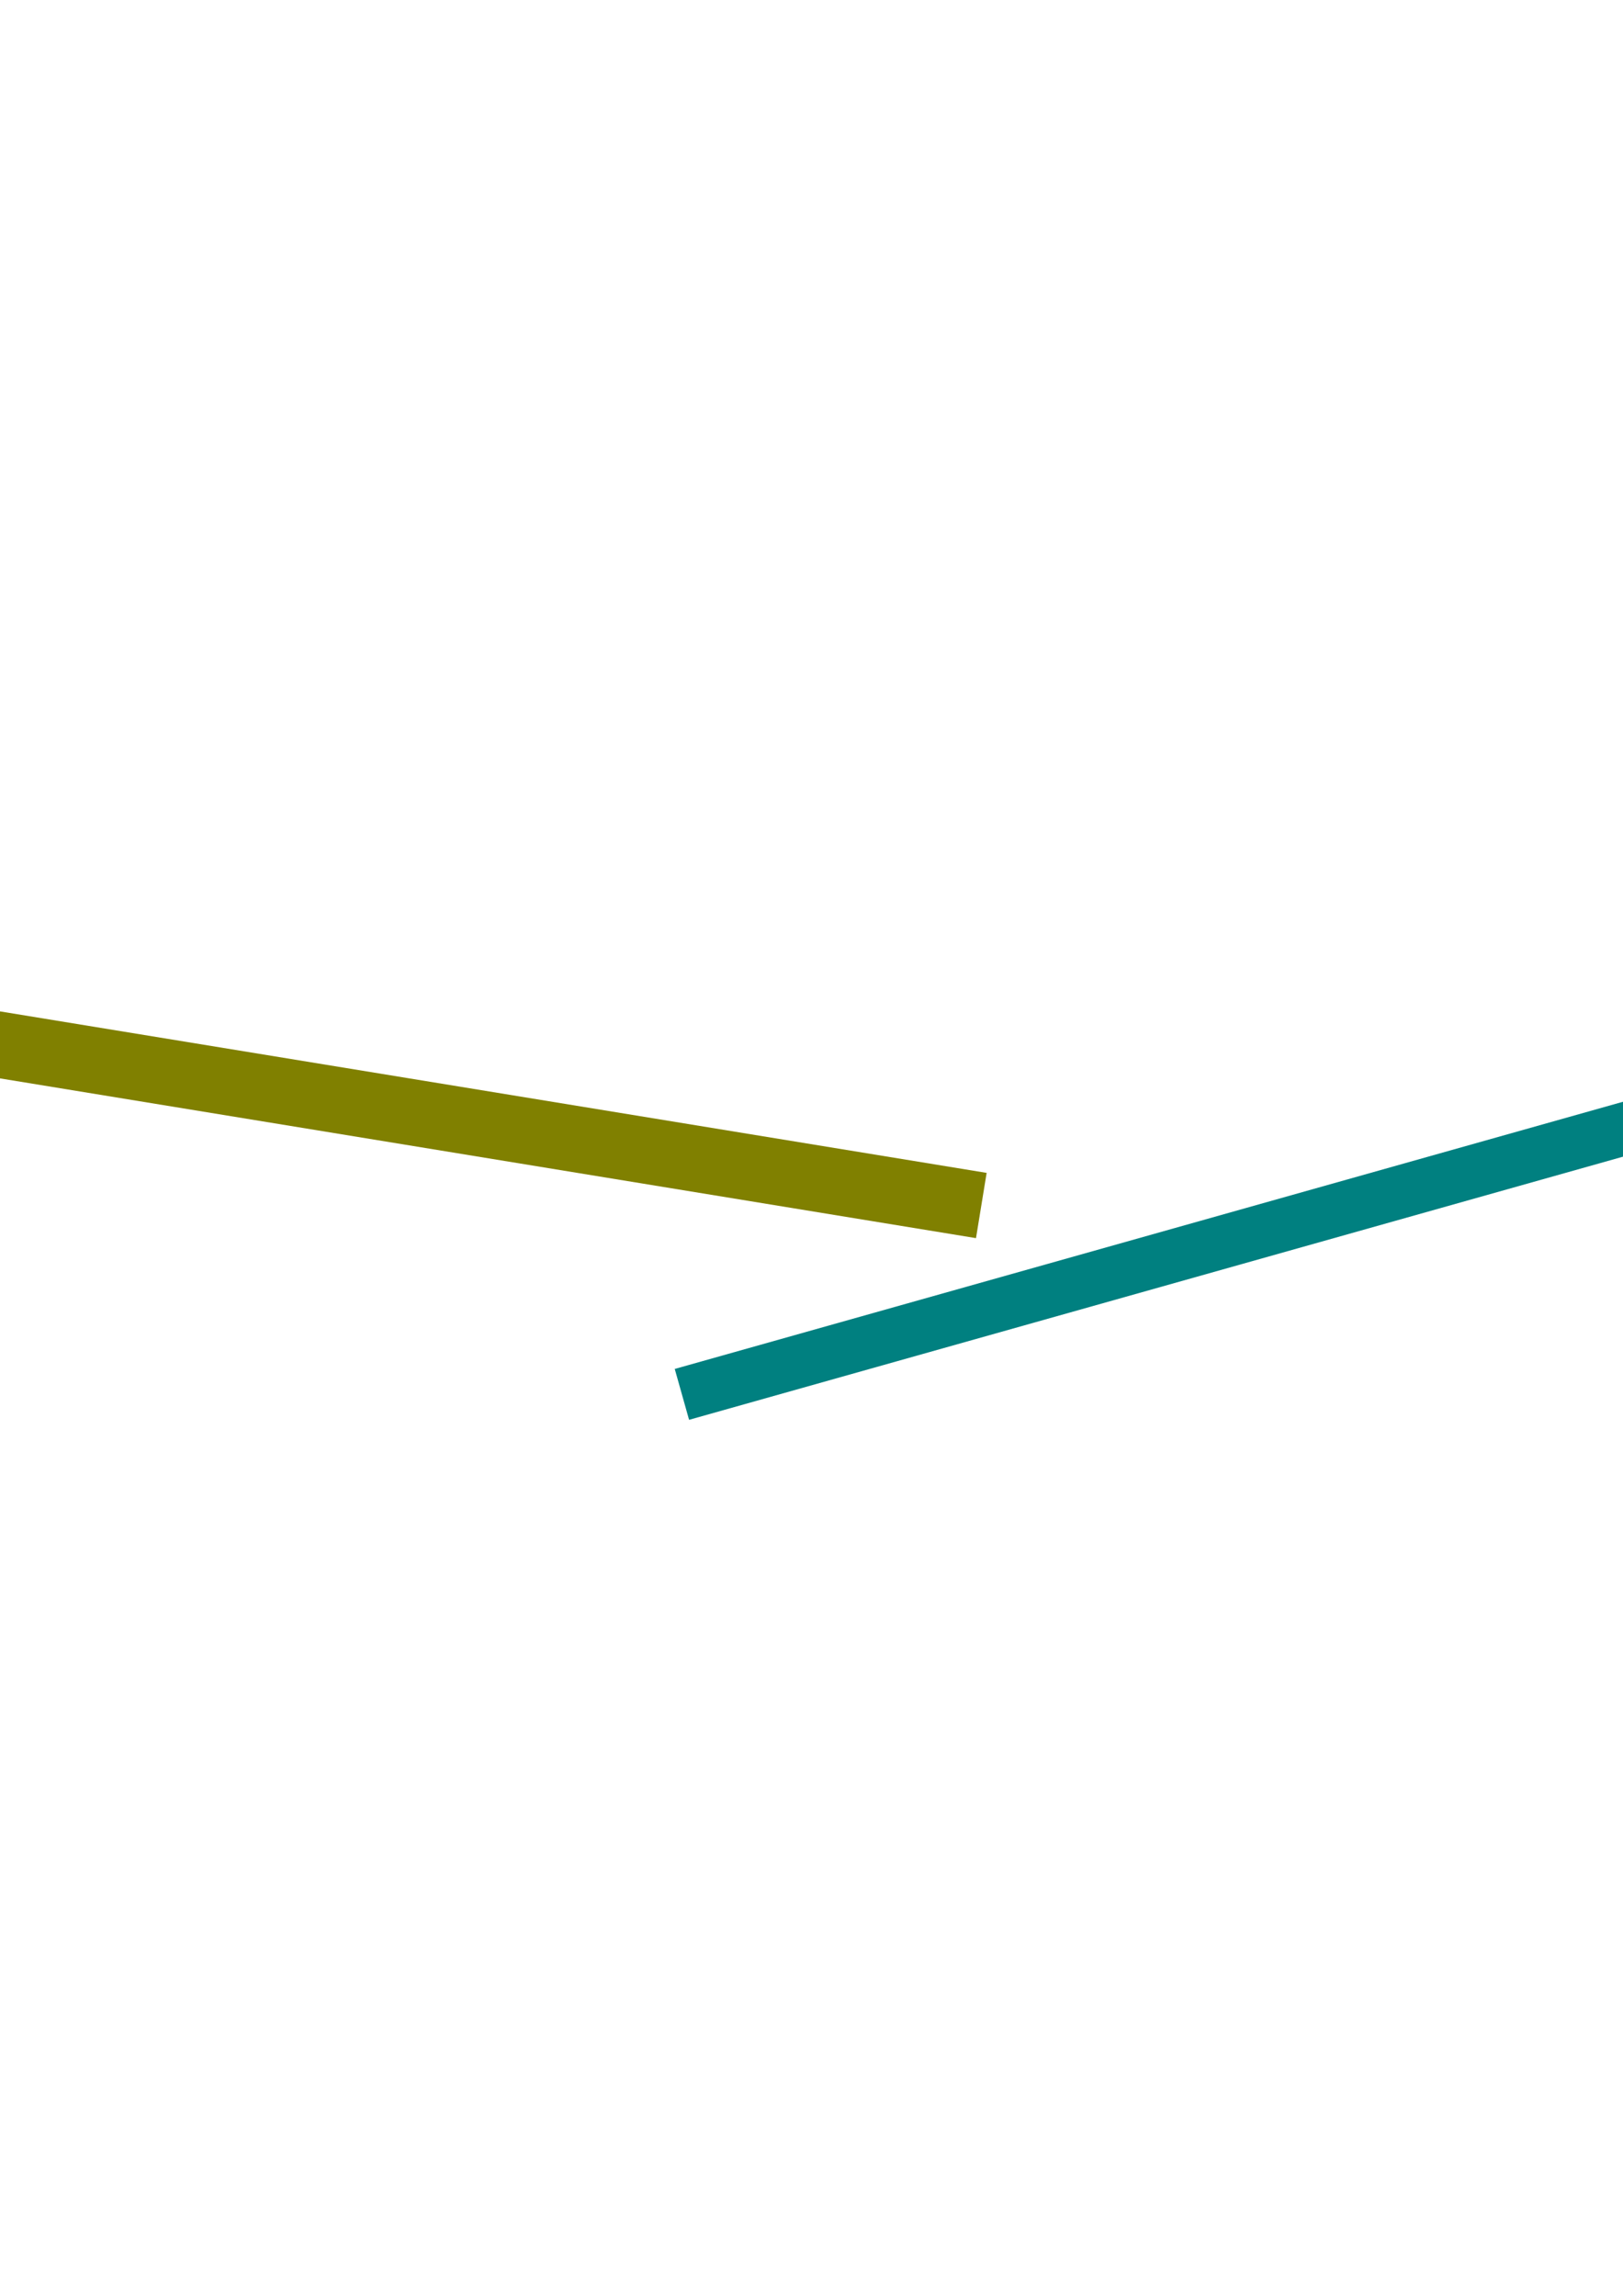 <?xml version="1.0" encoding="UTF-8" standalone="no"?>
<!-- Created with Inkscape (http://www.inkscape.org/) -->

<svg
   xmlns:dc="http://purl.org/dc/elements/1.1/"
   xmlns:cc="http://creativecommons.org/ns#"
   xmlns:rdf="http://www.w3.org/1999/02/22-rdf-syntax-ns#"
   xmlns:svg="http://www.w3.org/2000/svg"
   xmlns="http://www.w3.org/2000/svg"
   xmlns:sodipodi="http://sodipodi.sourceforge.net/DTD/sodipodi-0.dtd"
   xmlns:inkscape="http://www.inkscape.org/namespaces/inkscape"
   width="744.094"
   height="1052.362"
   id="svg2"
   version="1.1"
   inkscape:version="0.48.3.1 r9886"
   sodipodi:docname="objects.svg">
  <defs
     id="defs4" />
  <sodipodi:namedview
     id="base"
     pagecolor="#ffffff"
     bordercolor="#666666"
     borderopacity="1.0"
     inkscape:pageopacity="0.0"
     inkscape:pageshadow="2"
     inkscape:zoom="0.24748737"
     inkscape:cx="73.973751"
     inkscape:cy="558.27748"
     inkscape:document-units="px"
     inkscape:current-layer="g2992"
     showgrid="false"
     inkscape:window-width="1440"
     inkscape:window-height="848"
     inkscape:window-x="-8"
     inkscape:window-y="-8"
     inkscape:window-maximized="1" />
  <g
     inkscape:label="Layer 1"
     inkscape:groupmode="layer"
     id="layer1">
    <g
       id="g2992">
      <g
         transform="matrix(9.96,1.63,-0.023,0.141,-4181.677,-246.892)"
         id="g2987">
        <rect
           style="fill:#808000;fill-opacity:1"
           id="rect2985"
           width="241.426"
           height="212.132"
           x="224.254"
           y="180.601" />
      </g>
      <rect
         y="688.255"
         x="127.684"
         height="24.244"
         width="1822.315"
         id="rect2990"
         style="fill:#008080;fill-opacity:1"
         transform="matrix(0.962,-0.271,0.271,0.962,0,0)" />
    </g>
  </g>
</svg>

